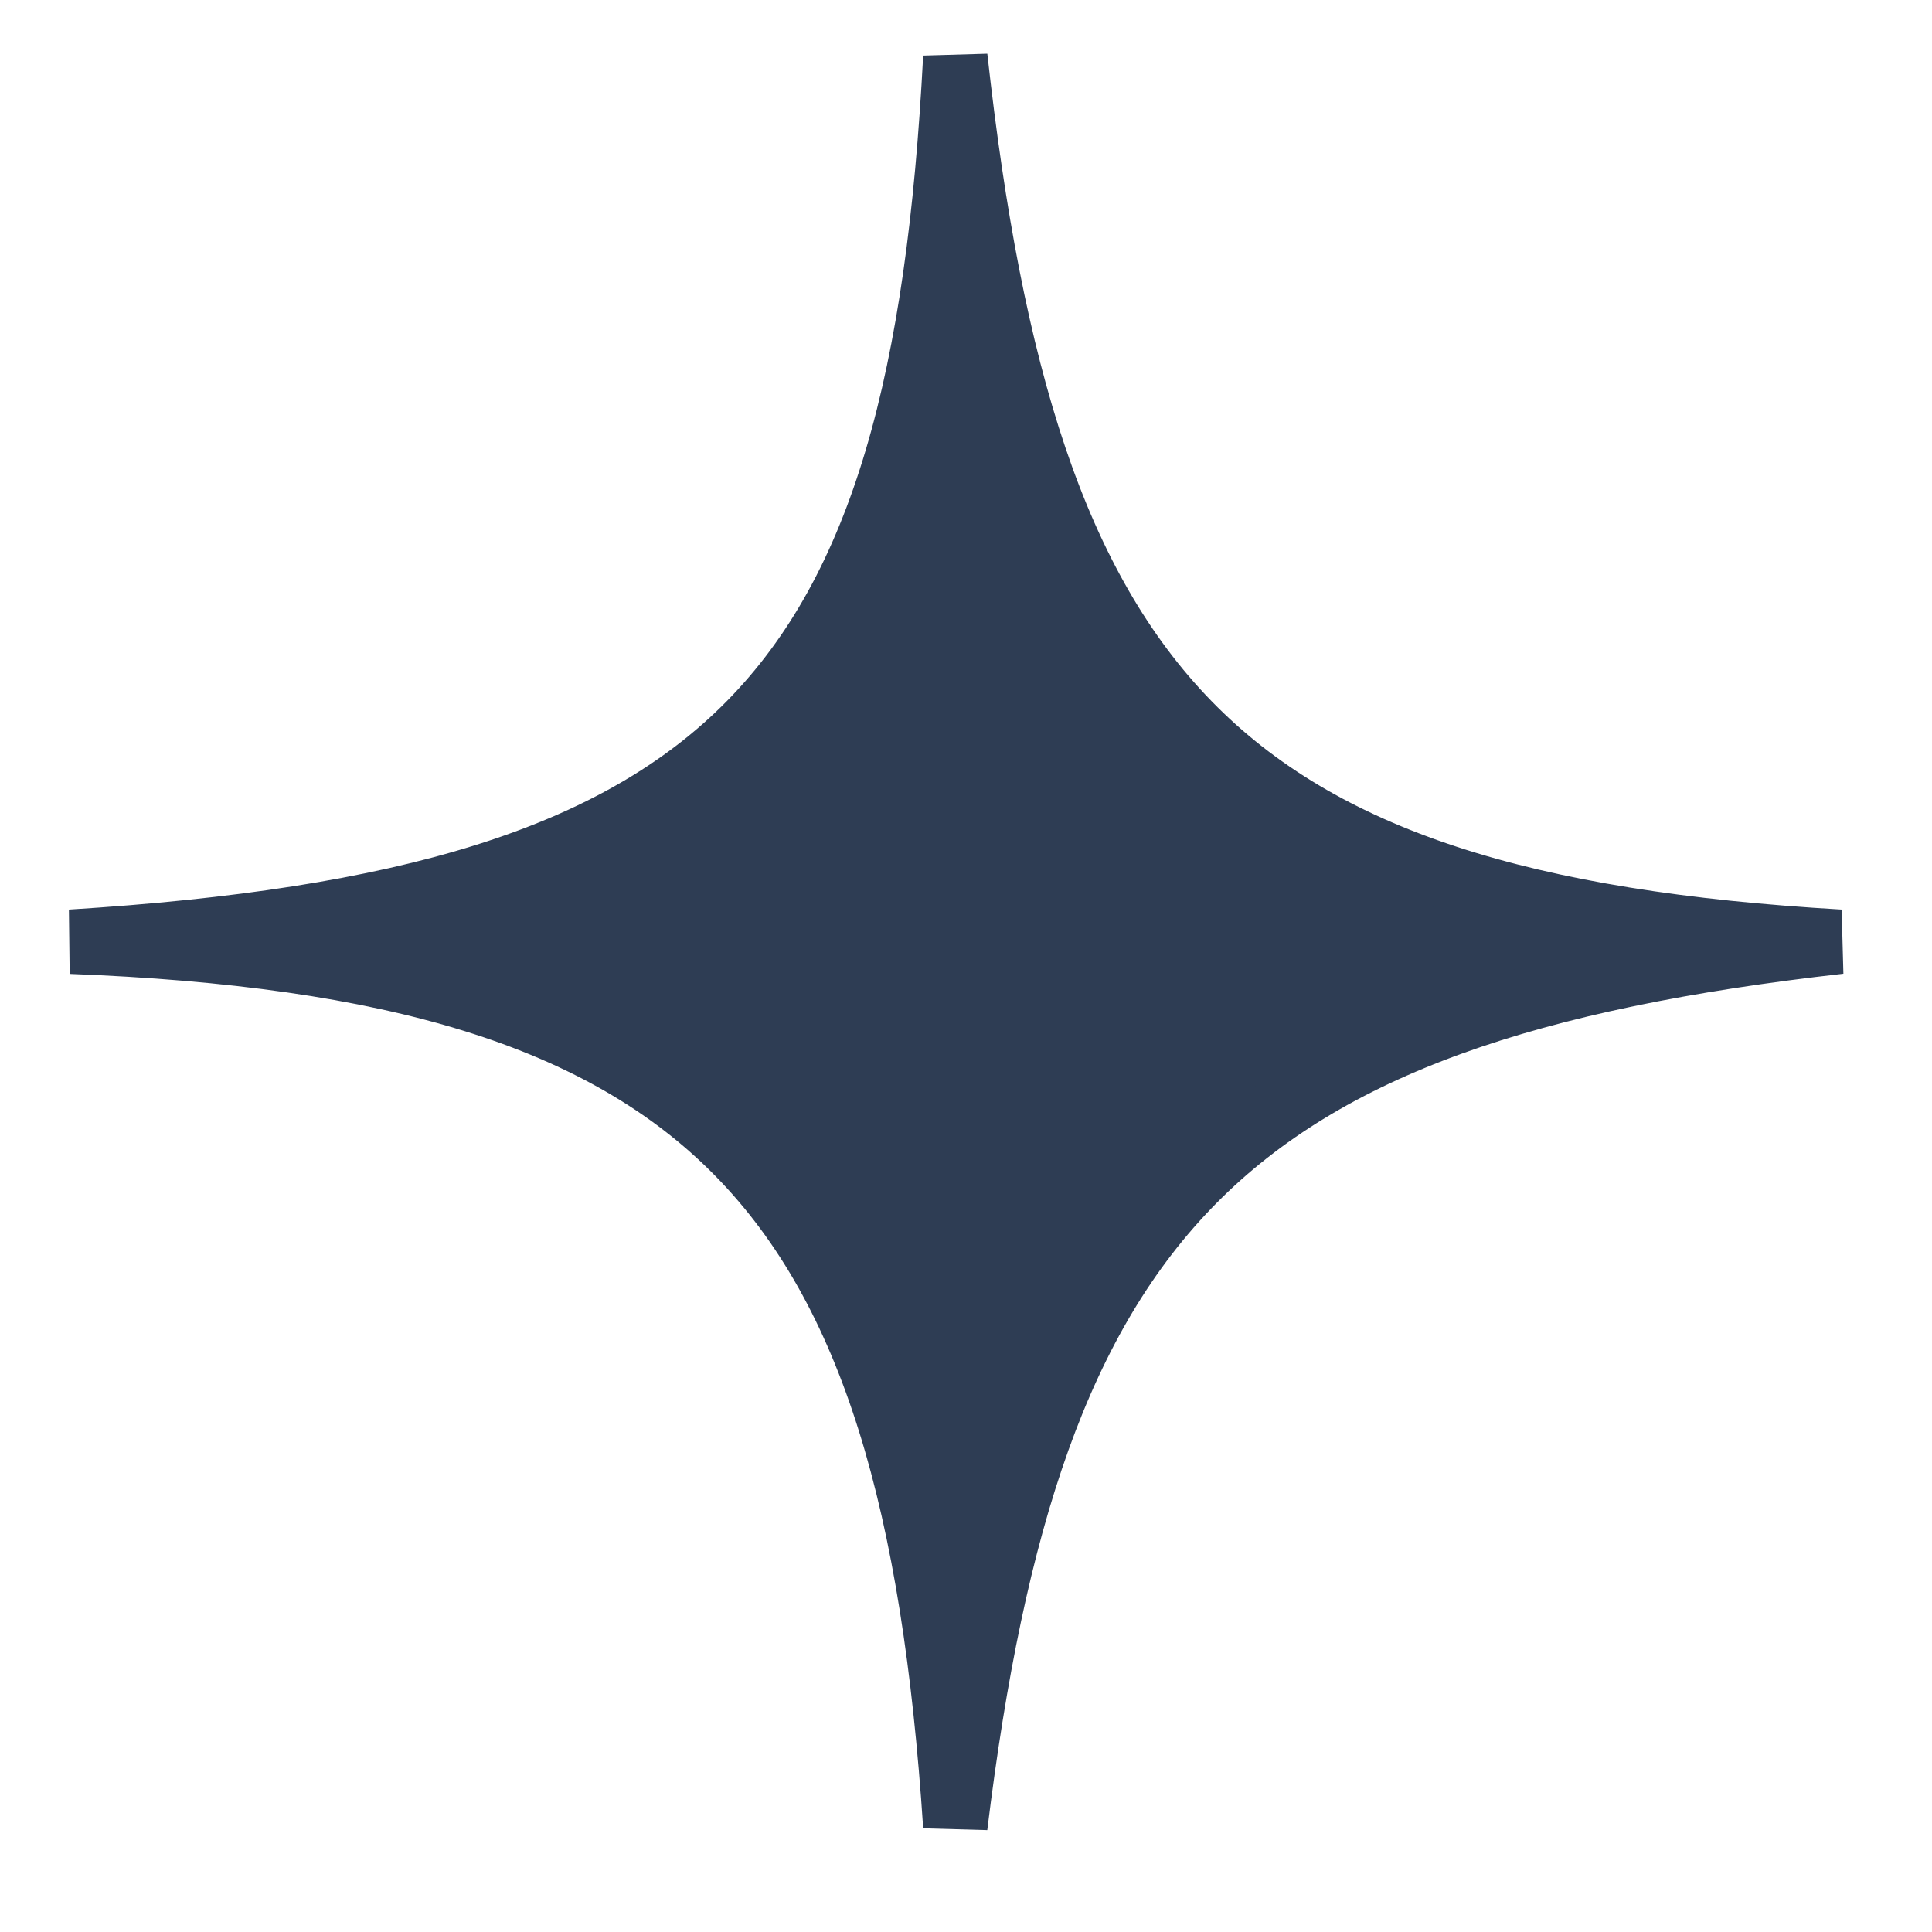 <svg width="30" height="30" fill="none" xmlns="http://www.w3.org/2000/svg"><path d="M28.568 14.623c-9.741-.564-12.644-3.884-13.734-13.734-.514 9.917-3.41 13.092-13.733 13.734 9.963.383 13.079 3.787 13.733 13.734 1.163-9.511 4.126-12.649 13.734-13.734z" fill="#2E3D54" stroke="#2E3D54"/></svg>